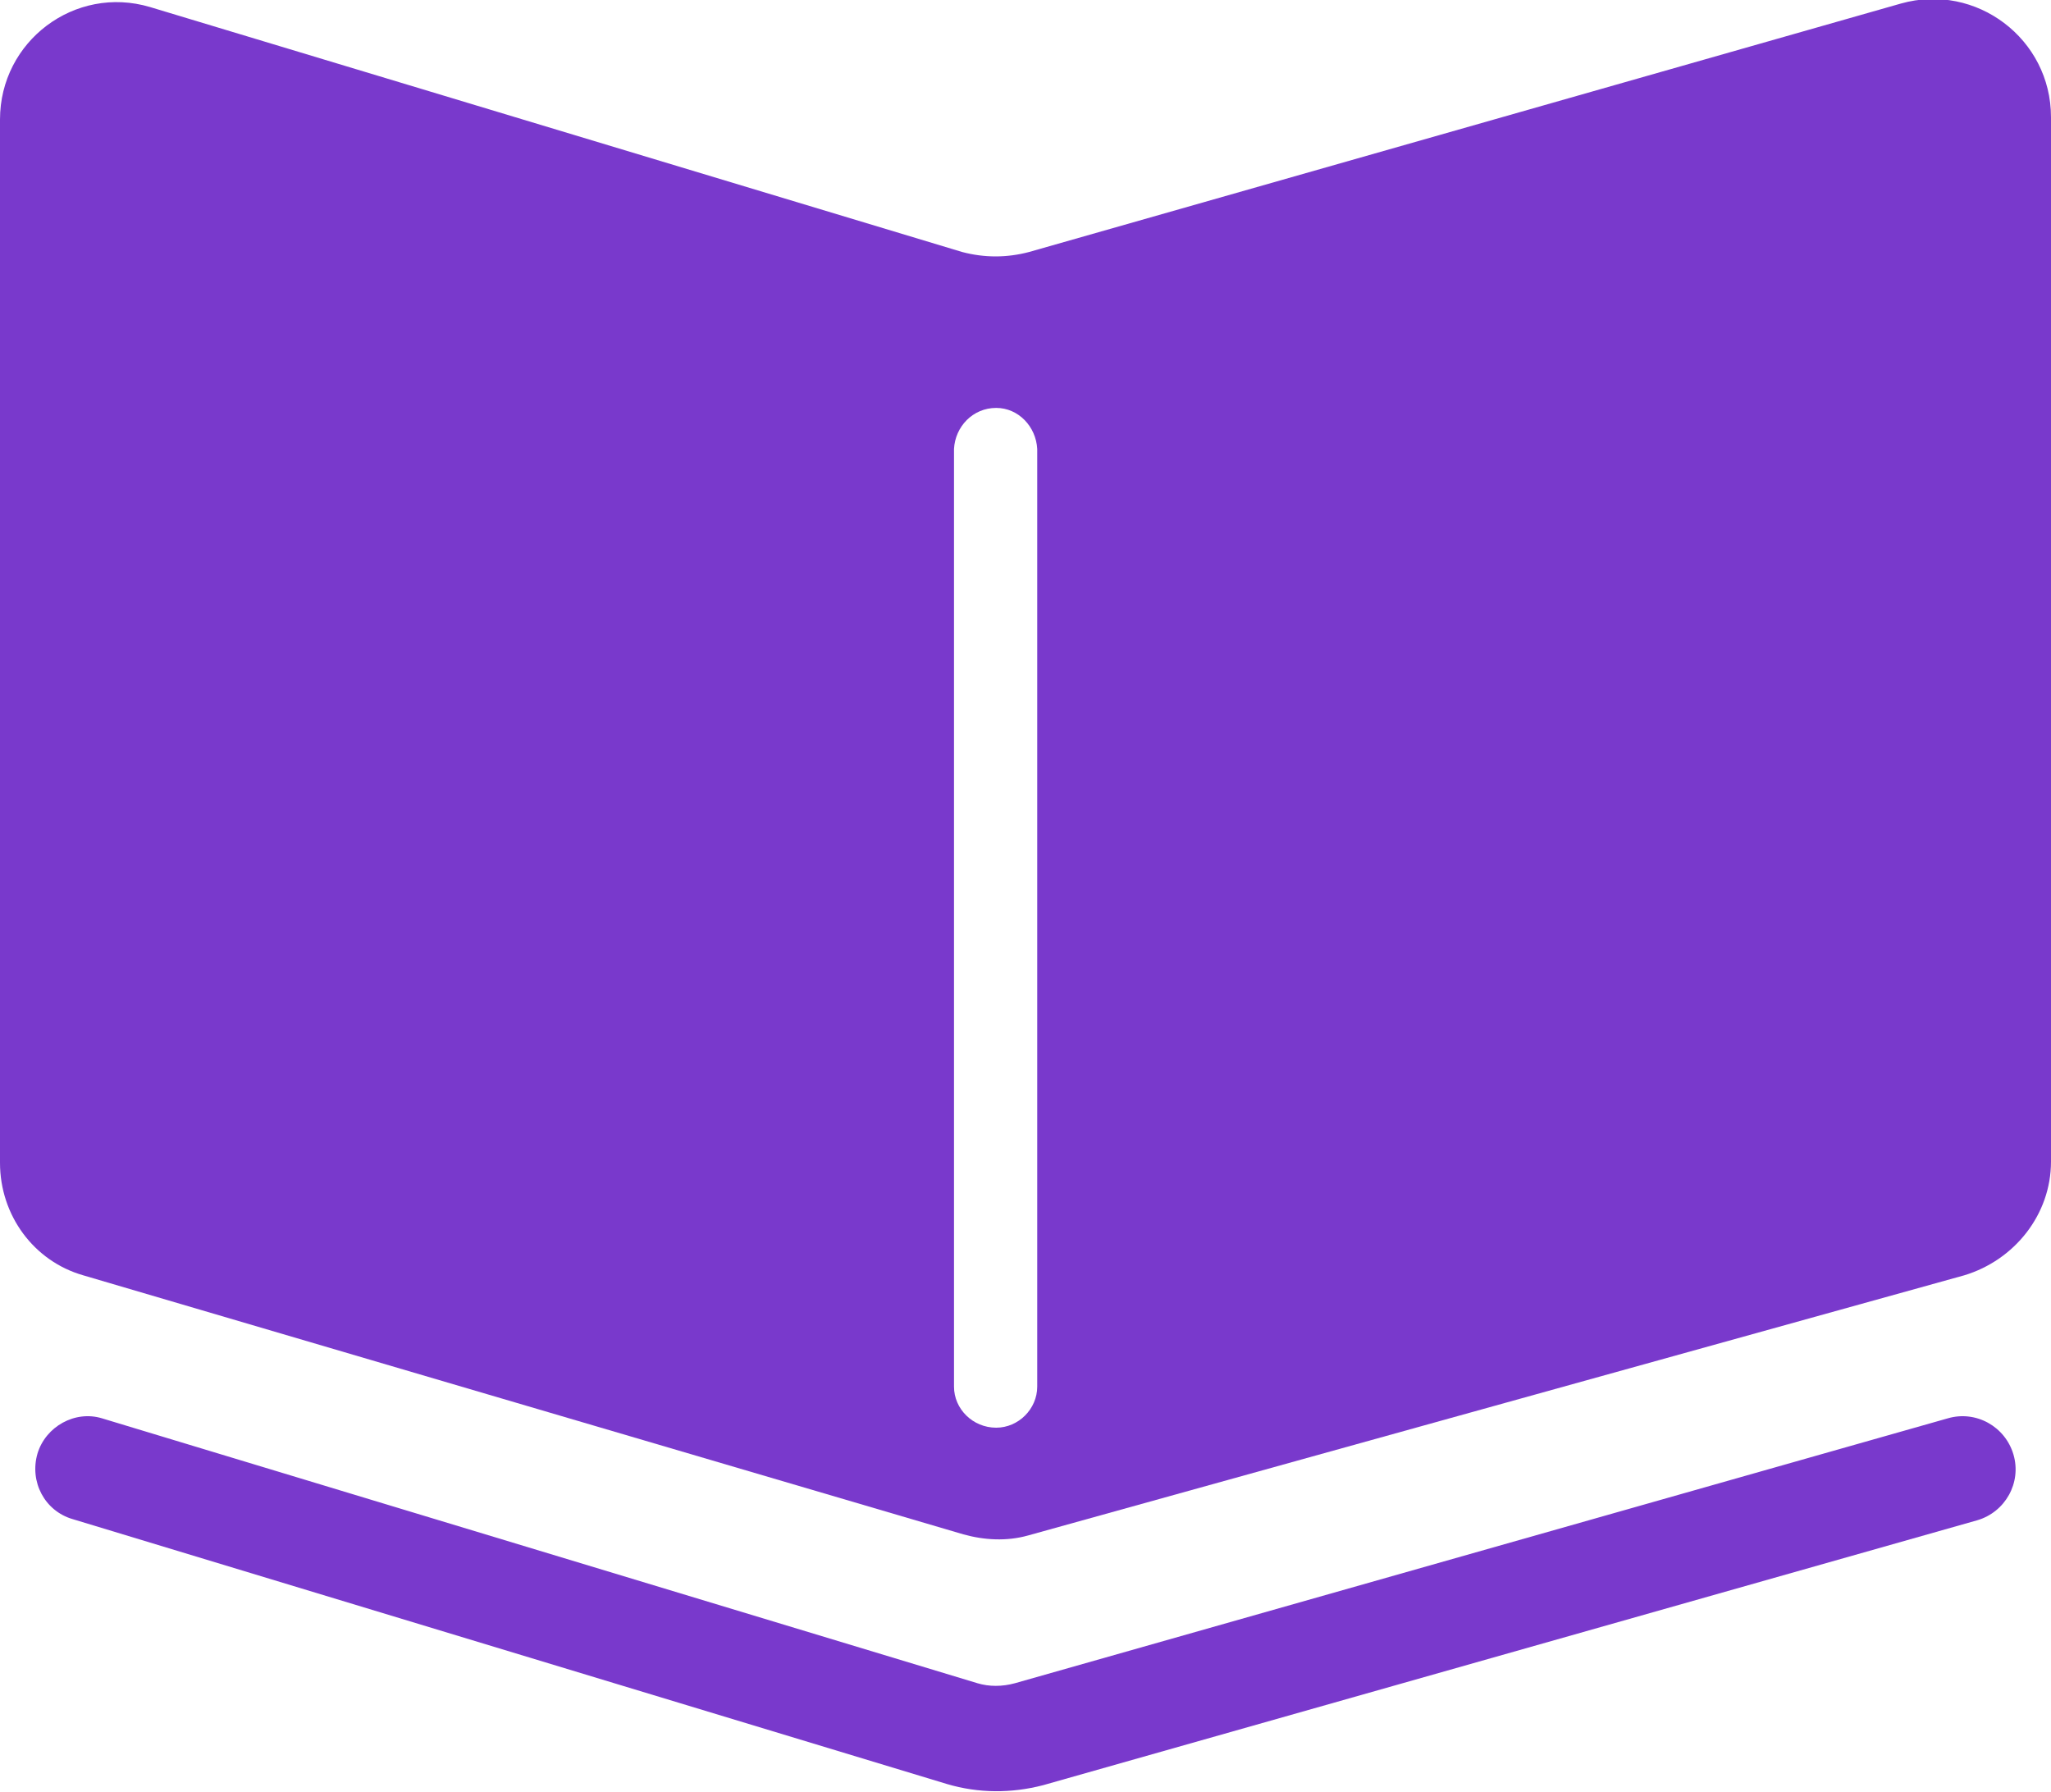 <svg width="17.5" height="15.29" viewBox="0 0 17.5 15.29" fill="none" xmlns="http://www.w3.org/2000/svg" xmlns:xlink="http://www.w3.org/1999/xlink">
	<desc>
			Created with Pixso.
	</desc>
	<defs/>
	<path id="Exclude" d="M16.22 0.03C16.86 -0.15 17.5 0.33 17.5 1L17.5 9.91C17.5 10.36 17.19 10.75 16.76 10.88L8.77 13.1C8.59 13.15 8.4 13.14 8.22 13.09L0.71 10.88C0.29 10.76 0 10.37 0 9.92L0 1.02C0 0.35 0.64 -0.13 1.28 0.06L8.21 2.15C8.4 2.2 8.59 2.2 8.78 2.15L16.22 0.03ZM8.5 3.48C8.3 3.48 8.15 3.64 8.14 3.83L8.14 11.83C8.14 12.02 8.3 12.18 8.5 12.18C8.69 12.18 8.85 12.02 8.85 11.83L8.85 3.83C8.84 3.64 8.69 3.48 8.5 3.48Z" fill="#7939CC" fill-opacity="1" fill-rule="nonzero"/>
	<path id="Vector 1084 (Stroke)" d="M16.62 12.1C16.86 12.03 17.11 12.17 17.18 12.41C17.25 12.65 17.11 12.9 16.87 12.97L8.9 15.23C8.63 15.3 8.35 15.3 8.08 15.22L0.62 12.96C0.38 12.89 0.25 12.64 0.32 12.4C0.39 12.17 0.64 12.03 0.87 12.1L8.34 14.36C8.44 14.39 8.55 14.39 8.66 14.36L16.62 12.1Z" fill="#7939CC" fill-opacity="1" fill-rule="nonzero"/>
</svg>
